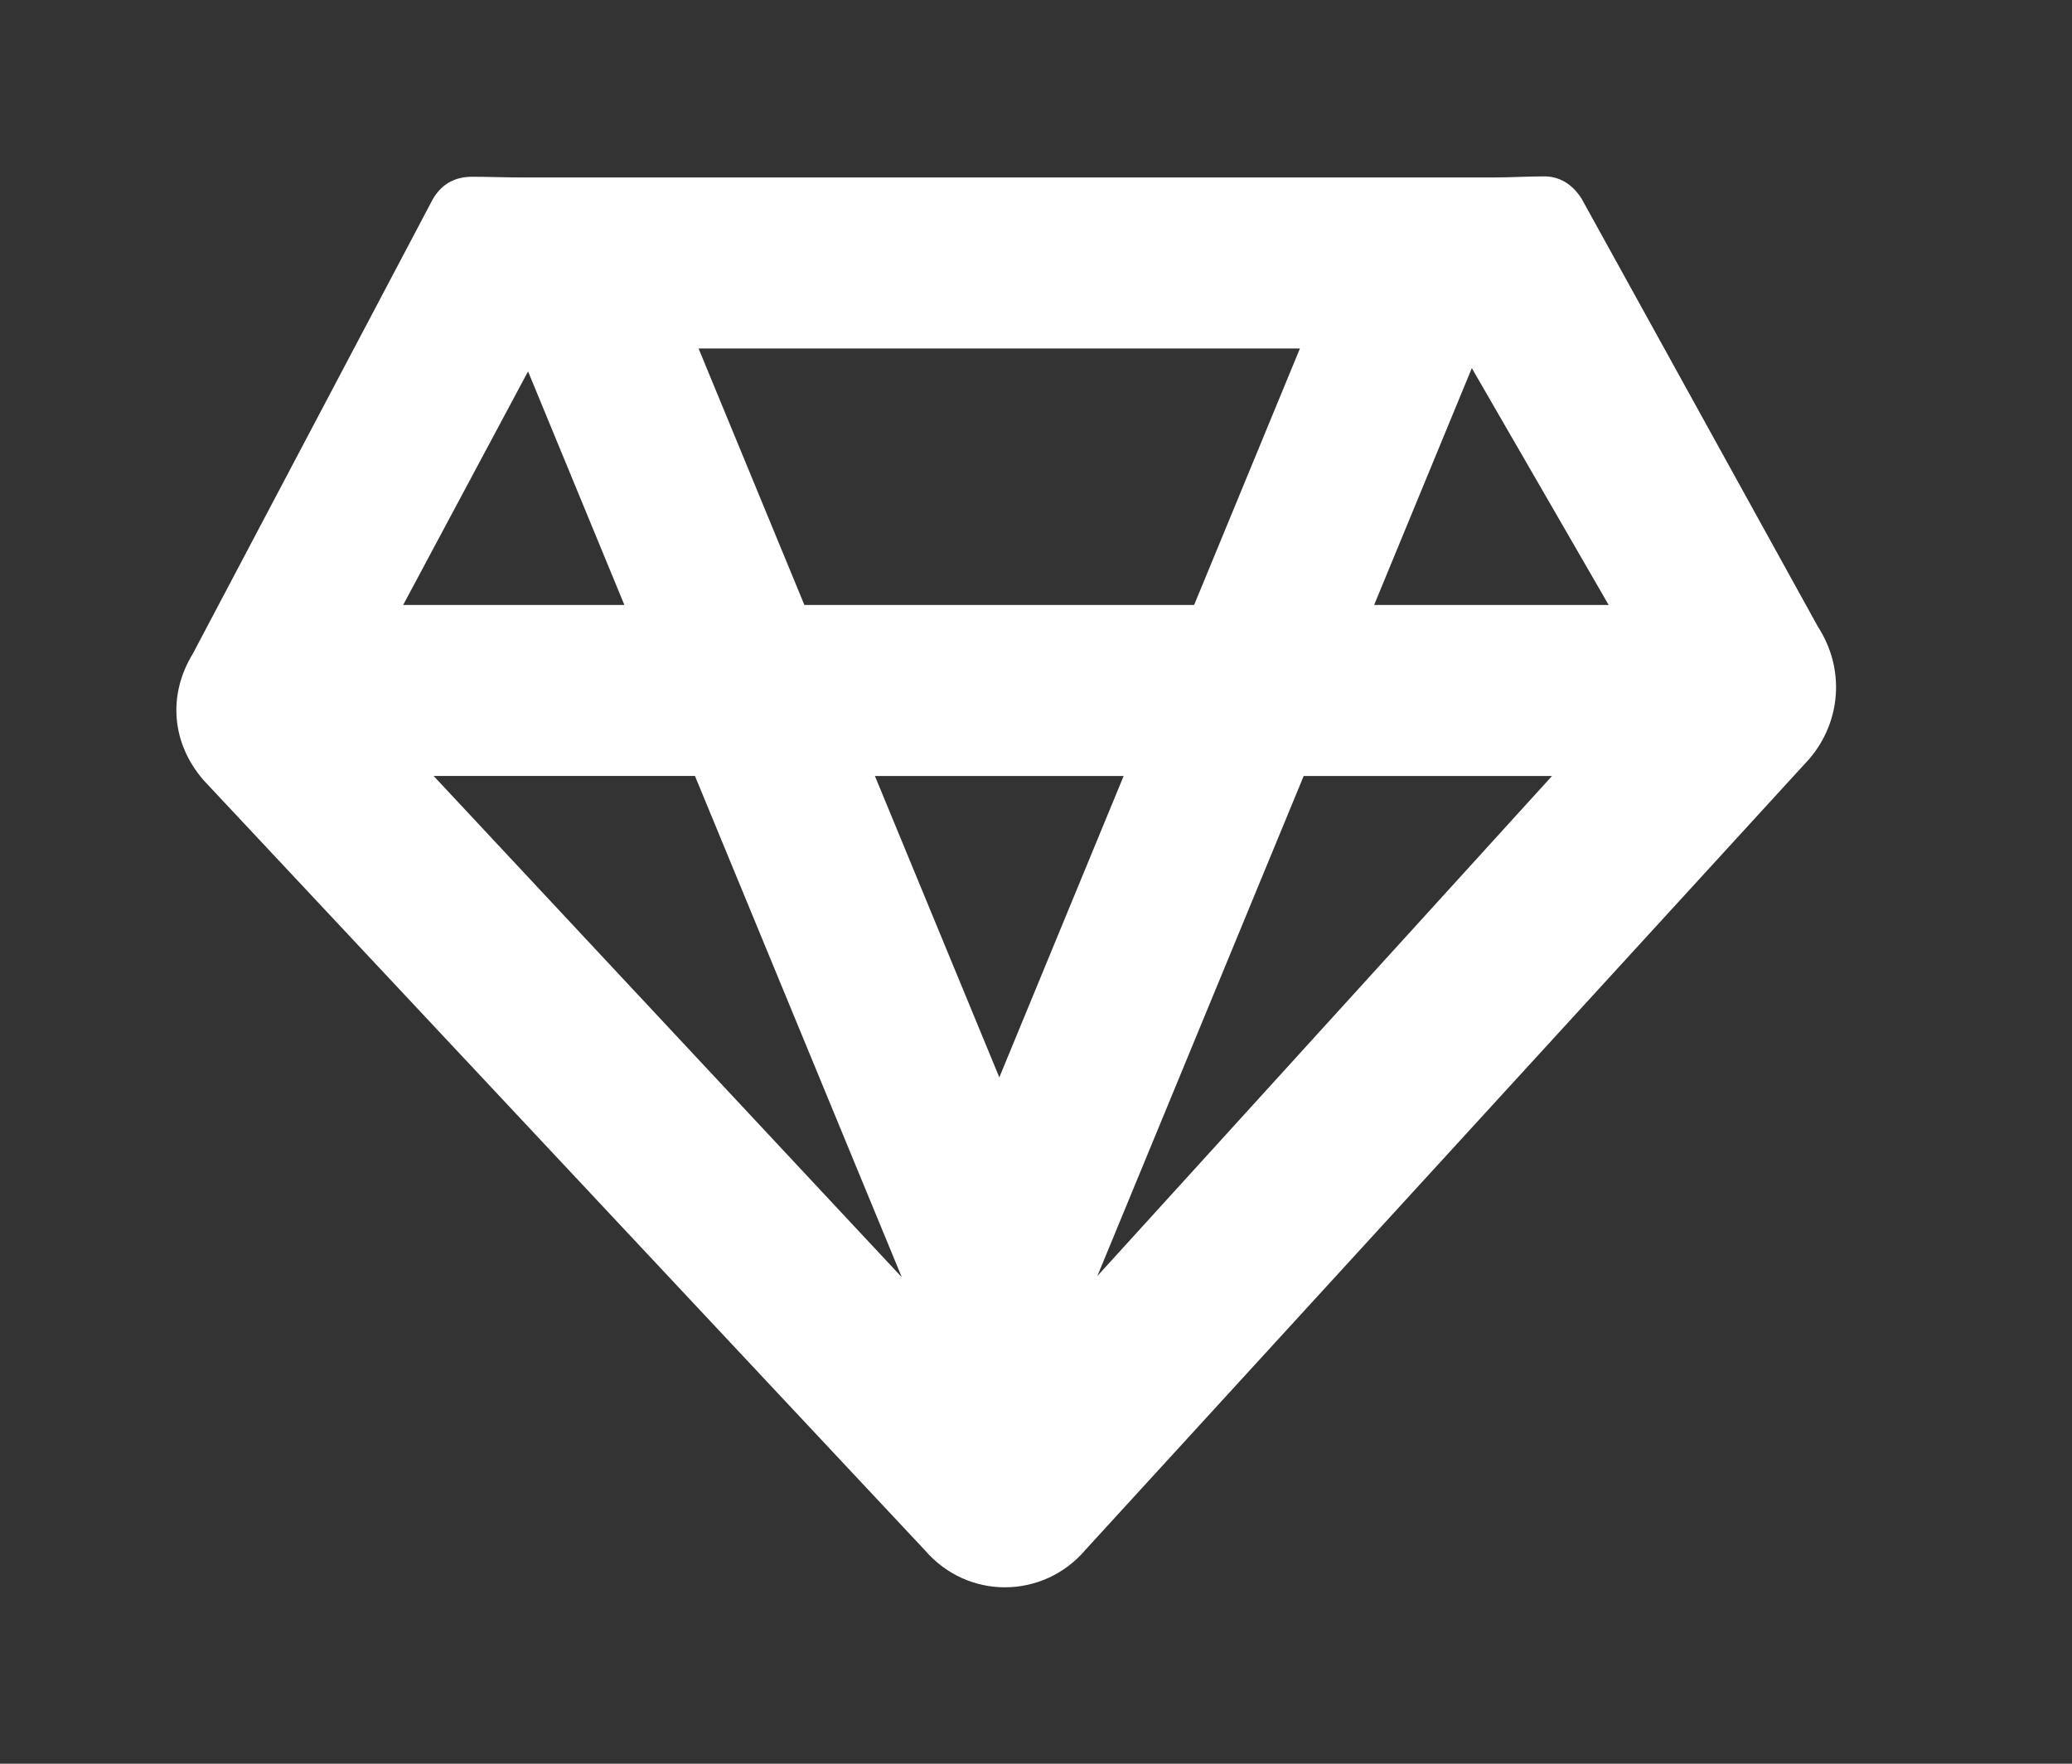 <!-- Generated by IcoMoon.io -->
<svg version="1.1" xmlns="http://www.w3.org/2000/svg" width="47" height="40" viewBox="0 0 47 40">
<rect x="0" y="0" width="47" height="40" fill="#333333" stroke="none"/>
<title>mp-sketch-</title>
<path fill="#fff" d="M11.978 8.423l2.185 5.297h-5.018l2.833-5.297zM29.571 17.599h5.634l-10.313 11.34 4.68-11.34zM20.454 28.965l-10.618-11.367h5.928l4.691 11.367zM18.246 13.72l-2.4-5.817h13.641l-2.4 5.817h-8.841zM25.488 17.599l-2.82 6.835-2.822-6.835h5.641zM36.49 13.72h-5.32l2.216-5.371 3.104 5.371zM41.247 14.232l-5.372-9.728c-0.218-0.341-0.512-0.504-0.849-0.504-0.356 0-0.762 0.025-1.184 0.025h-21.958c-0.416 0-0.817-0.016-1.169-0.016-0.358 0-0.666 0.128-0.89 0.494l-5.451 10.323c-0.576 0.944-0.478 2.036 0.243 2.868l16.365 17.467c0.482 0.558 1.146 0.838 1.811 0.838 0.676 0 1.352-0.285 1.837-0.859l16.418-17.936c0.719-0.849 0.8-2.034 0.2-2.973v0z"></path>
</svg>
